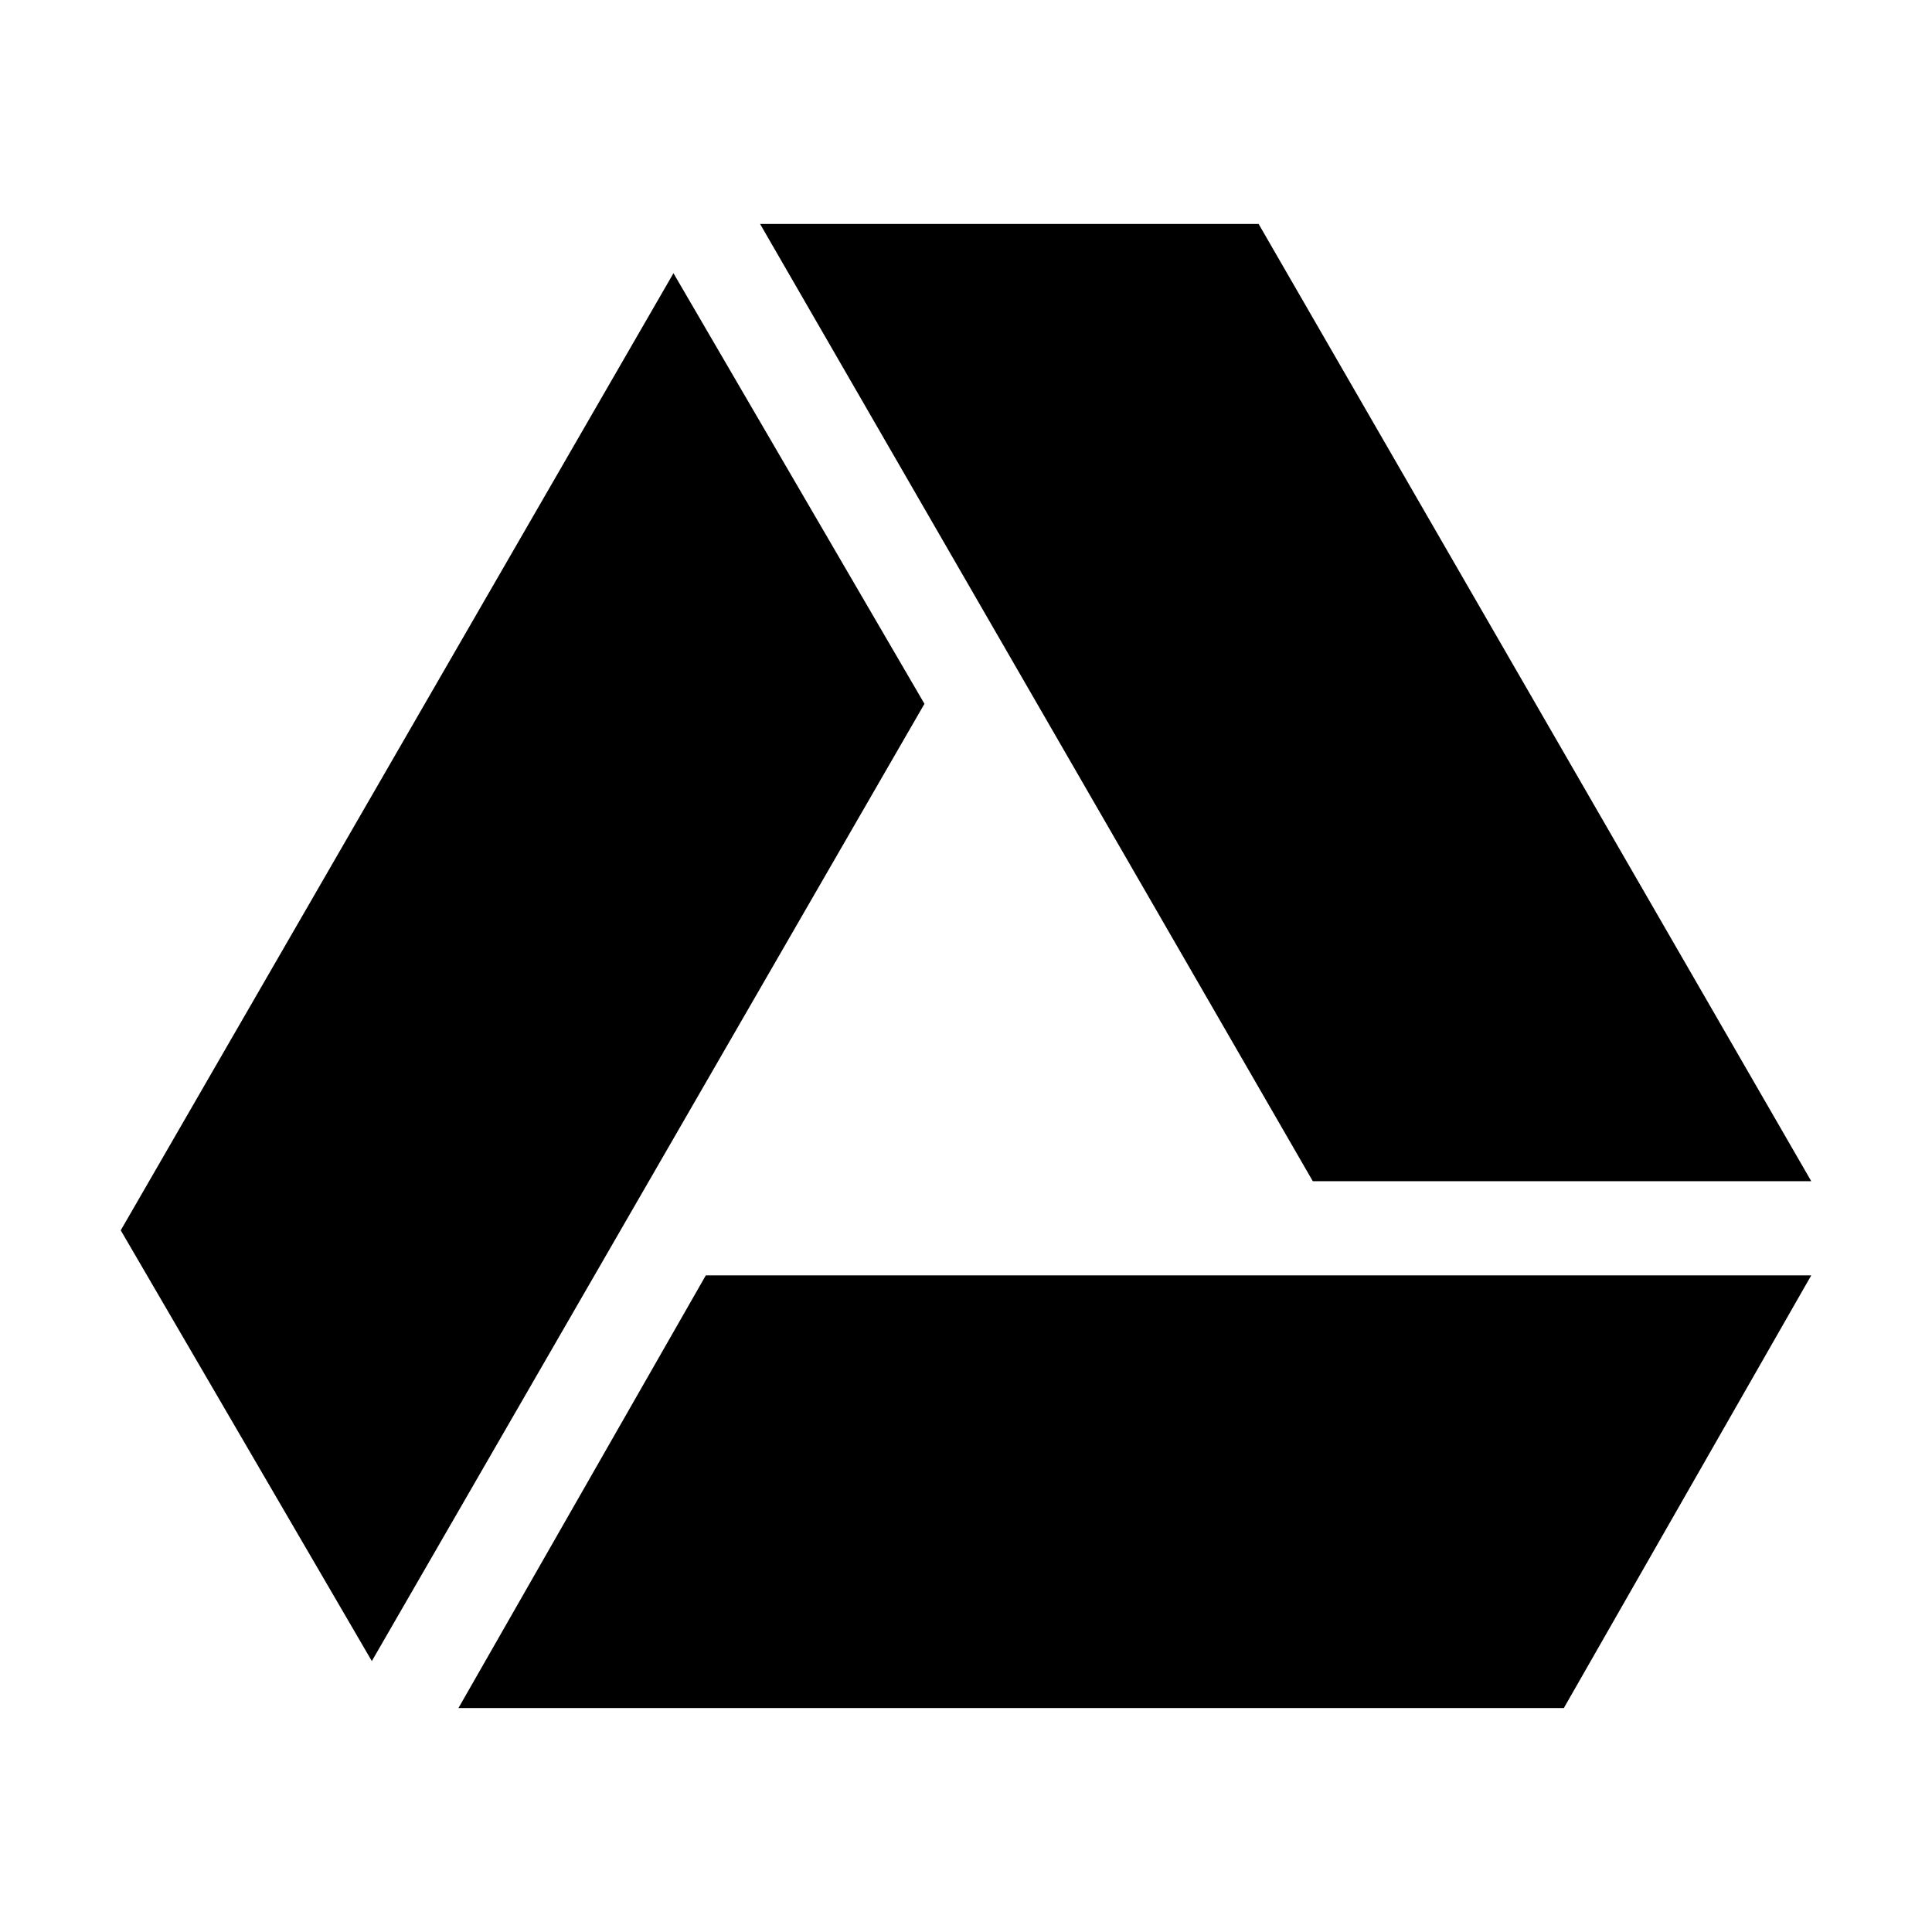 <svg xmlns="http://www.w3.org/2000/svg" width="48" height="48" viewBox="0 0 48 48">
  <path d="M32.616 29.346L18.884 5.564H31.27L45 29.346H32.616zm-9.648-11.86L9.238 41.269 3 30.567 16.732 6.788l6.236 10.698zm-5.431 14.2H45l-6.147 10.75H11.39l6.146-10.75z"/>
</svg>
